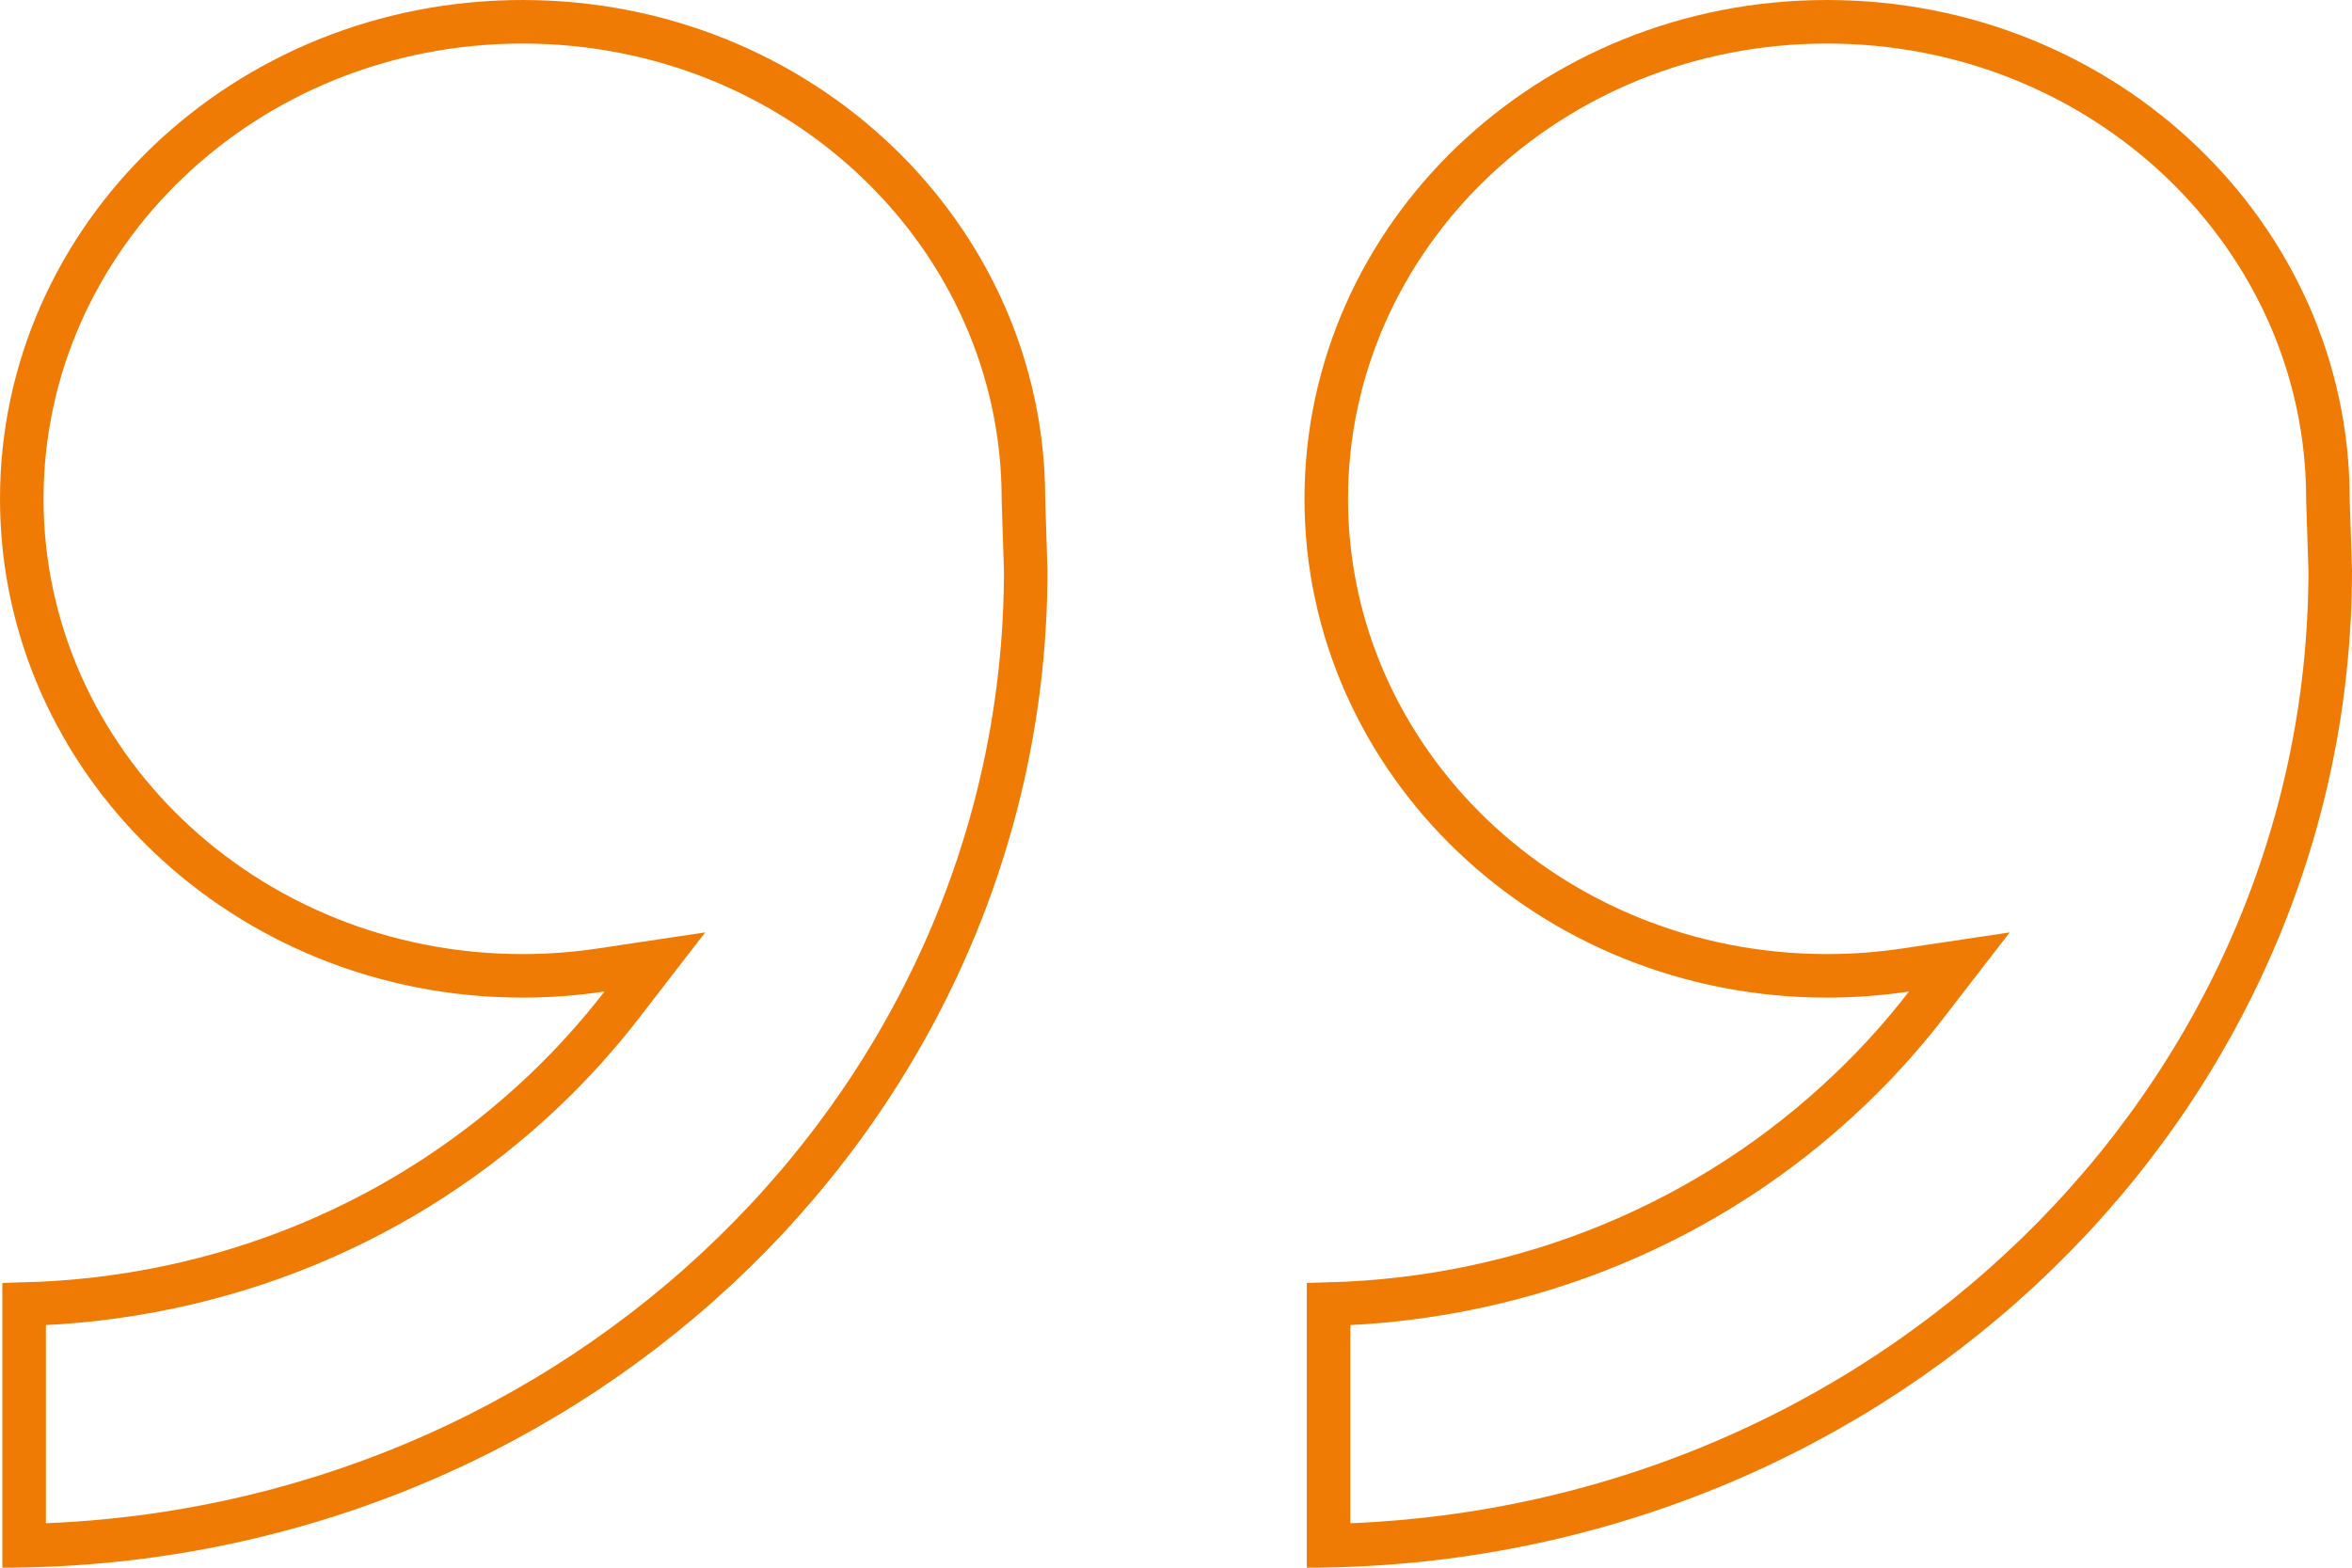 <svg width="54" height="36" viewBox="0 0 54 36" fill="none" xmlns="http://www.w3.org/2000/svg">
<path d="M14.275 23.074L15.035 22.09L13.805 22.274C13.216 22.363 12.613 22.409 11.998 22.409C5.626 22.409 0.5 17.483 0.5 11.455C0.5 5.427 5.626 0.5 11.998 0.5C18.371 0.5 23.497 5.426 23.497 11.455L23.497 11.463L23.497 11.471L23.55 13.099C23.546 25.291 13.318 35.241 0.554 35.495L0.554 29.948C5.07 29.829 9.304 28.092 12.519 25.024C13.153 24.418 13.74 23.767 14.275 23.074ZM44.224 23.075L44.985 22.09L43.754 22.274C43.166 22.363 42.563 22.409 41.948 22.409C35.575 22.409 30.45 17.483 30.45 11.455C30.45 5.427 35.575 0.5 41.948 0.5C48.321 0.5 53.447 5.426 53.447 11.455L53.447 11.463L53.447 11.471L53.5 13.099C53.495 25.291 43.267 35.241 30.503 35.495L30.503 29.948C35.02 29.829 39.254 28.092 42.468 25.023C43.103 24.418 43.69 23.767 44.224 23.075Z" stroke="#F07B04"/>
</svg>
